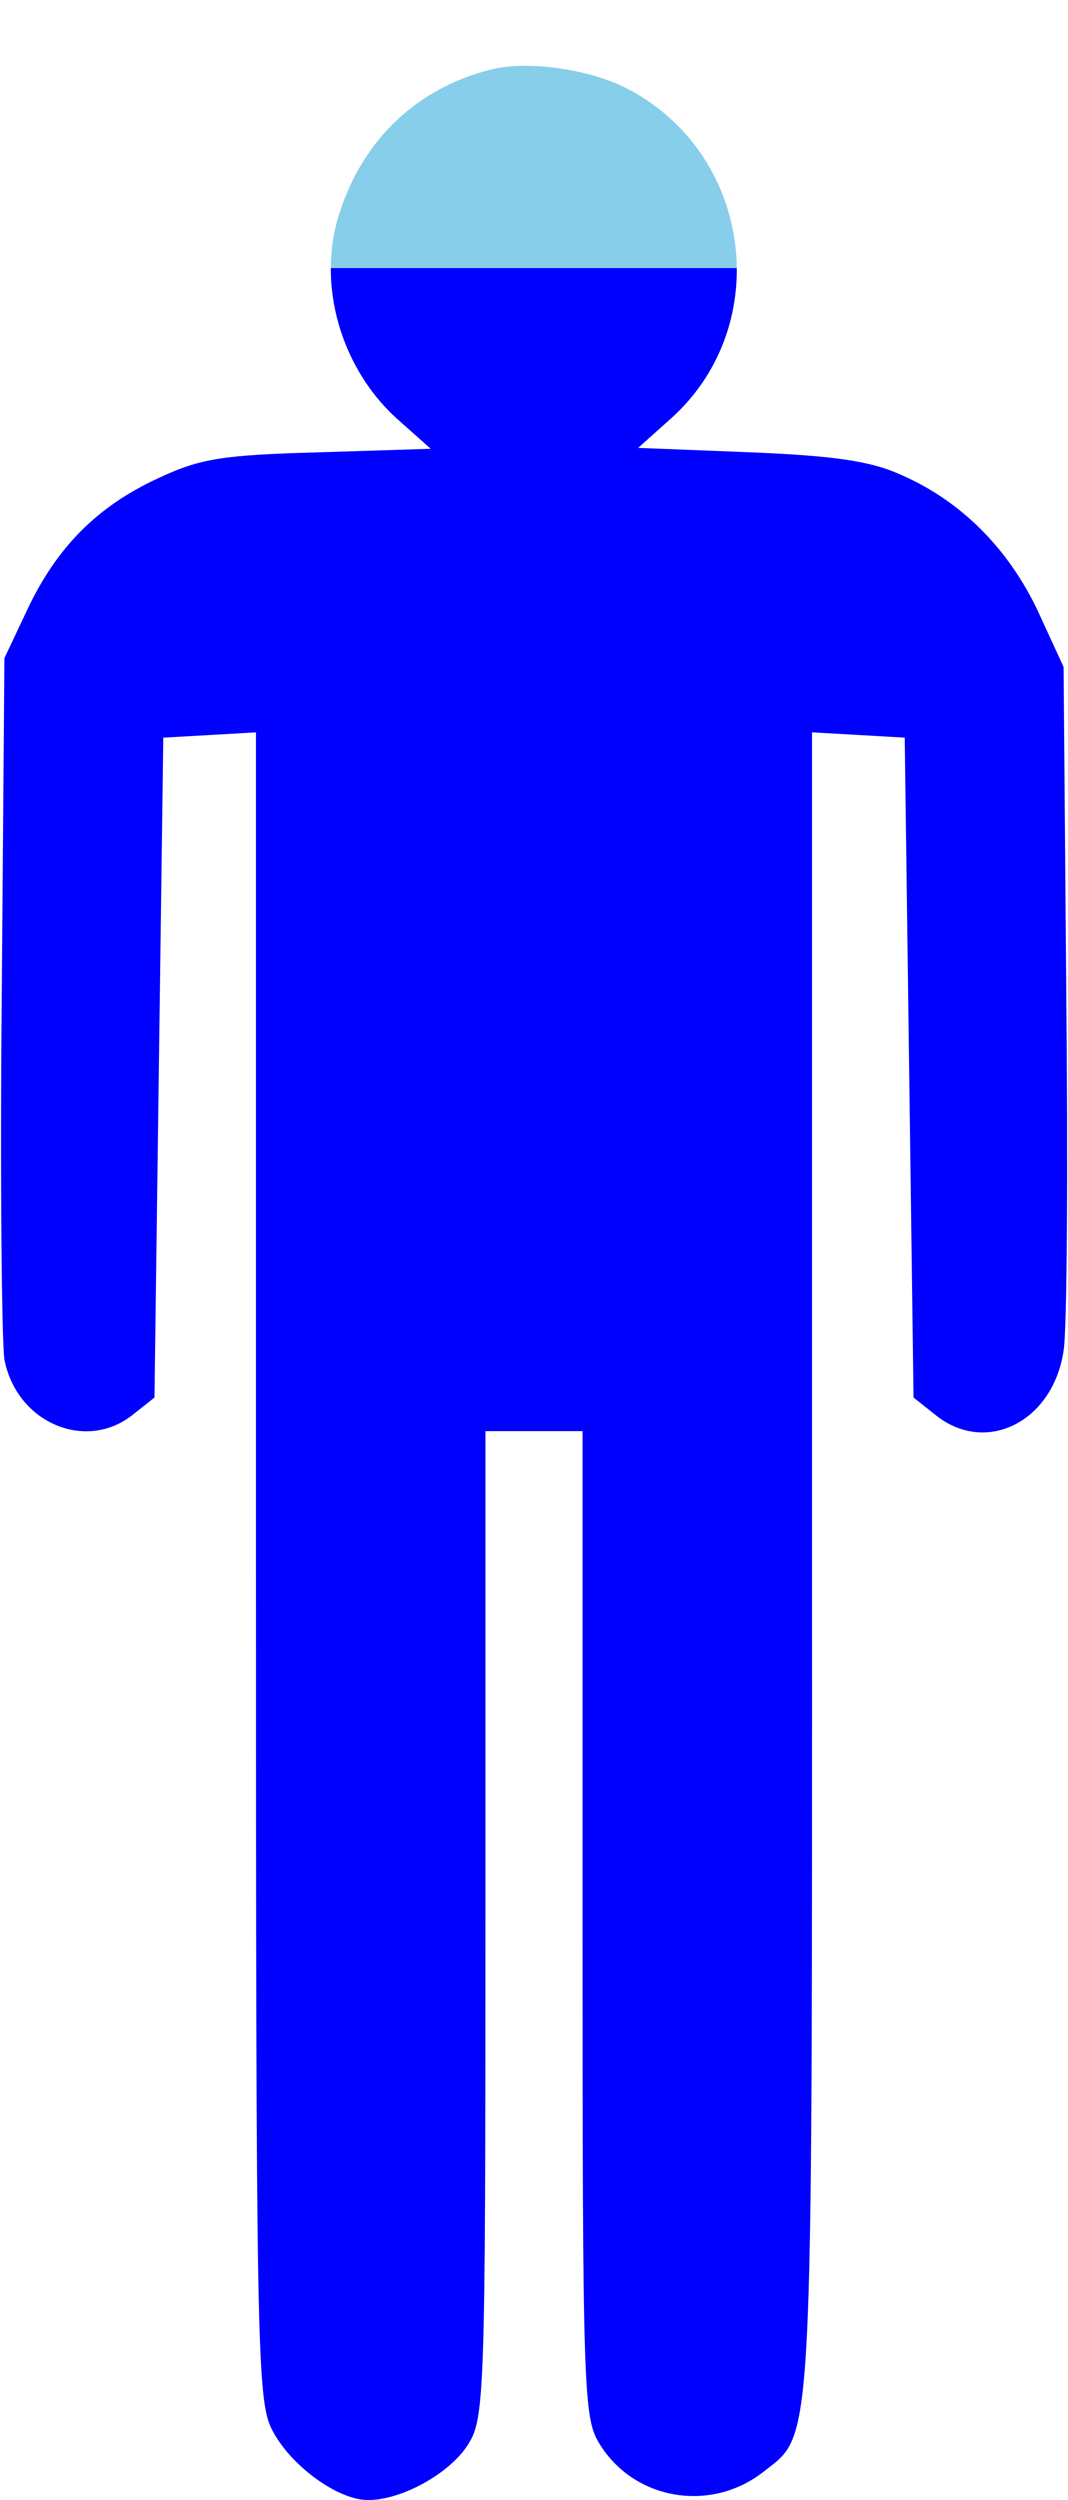 <?xml version="1.0" standalone="no"?>
<!DOCTYPE svg PUBLIC "-//W3C//DTD SVG 20010904//EN"
 "http://www.w3.org/TR/2001/REC-SVG-20010904/DTD/svg10.dtd">
 <svg version="1.0" xmlns="http://www.w3.org/2000/svg"
 width="121pt" height="283pt" viewBox="0 0 121 283"
 preserveAspectRatio="xMidYMid meet">
<linearGradient id="grad1" x1="0%" y1="0%" x2="0%" y2="100%"><stop offset="90%" stop-color="blue" /><stop offset="90%" stop-color="skyblue" /></linearGradient>
<g transform="translate(0,283) scale(0.1,-0.1)"
fill="skyblue" stroke="none">
<path class="teste" d="M555 2751 c-82 -21 -143 -78 -170 -161 -27 -81 1 -178 67 -236 l36
-32 -126 -4 c-110 -3 -135 -7 -182 -29 -70 -32 -116 -79 -149 -149 l-26 -55
-3 -380 c-2 -209 0 -395 3 -414 14 -72 93 -105 146 -62 l24 19 5 374 5 373 53
3 52 3 0 -943 c0 -878 1 -945 18 -978 20 -40 74 -80 109 -80 39 0 94 31 114
64 18 29 19 61 19 589 l0 557 55 0 55 0 0 -557 c0 -528 1 -560 19 -589 39 -64
126 -79 186 -32 57 45 55 8 55 1028 l0 941 53 -3 52 -3 5 -373 5 -374 24 -19
c57 -47 134 -9 146 72 4 24 5 208 3 409 l-3 365 -29 63 c-33 70 -86 124 -154
154 -35 16 -75 22 -172 26 l-127 5 38 34 c117 106 91 300 -51 373 -43 22 -114
32 -155 21z" fill="url(#grad1)"/>
</g>
</svg>
